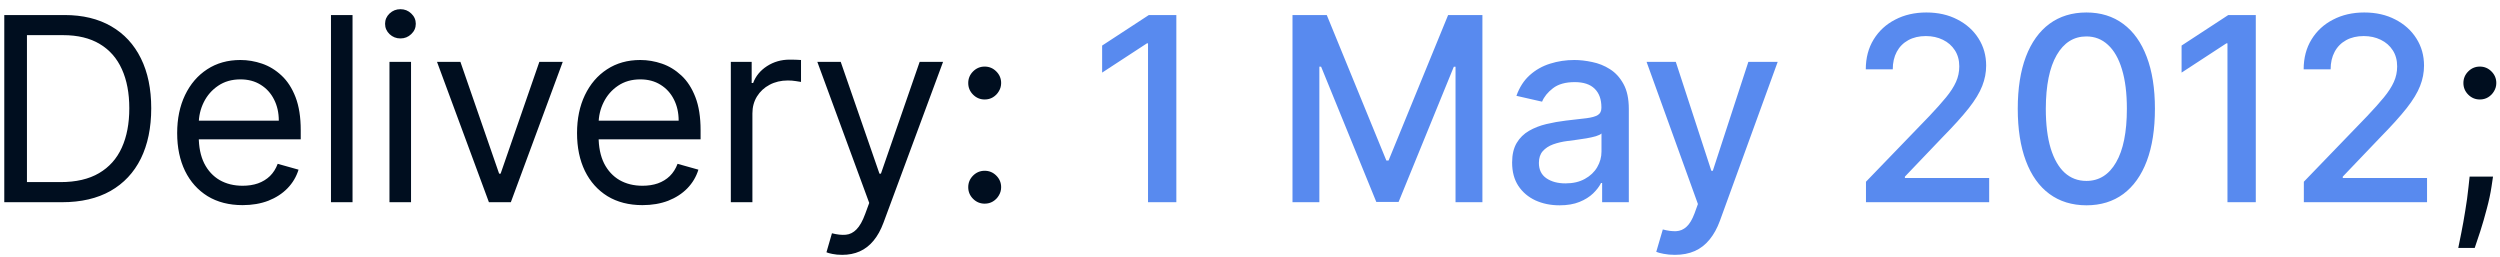 <svg width="136" height="14" viewBox="0 0 136 14" fill="none" xmlns="http://www.w3.org/2000/svg">
<path d="M3.375 11H0.233V0.818H3.514C4.502 0.818 5.347 1.022 6.05 1.43C6.752 1.834 7.291 2.416 7.665 3.175C8.04 3.93 8.227 4.835 8.227 5.889C8.227 6.95 8.038 7.863 7.661 8.629C7.283 9.391 6.732 9.978 6.01 10.389C5.287 10.796 4.409 11 3.375 11ZM1.466 9.906H3.295C4.137 9.906 4.835 9.744 5.388 9.419C5.942 9.094 6.355 8.632 6.626 8.032C6.898 7.432 7.034 6.718 7.034 5.889C7.034 5.067 6.9 4.36 6.631 3.766C6.363 3.17 5.962 2.712 5.428 2.394C4.895 2.073 4.23 1.912 3.435 1.912H1.466V9.906ZM13.198 11.159C12.462 11.159 11.828 10.997 11.294 10.672C10.764 10.344 10.354 9.886 10.066 9.3C9.781 8.71 9.638 8.024 9.638 7.241C9.638 6.459 9.781 5.77 10.066 5.173C10.354 4.573 10.755 4.106 11.269 3.771C11.786 3.433 12.389 3.264 13.079 3.264C13.476 3.264 13.869 3.33 14.257 3.463C14.645 3.596 14.998 3.811 15.316 4.109C15.634 4.404 15.888 4.795 16.077 5.283C16.265 5.77 16.36 6.37 16.36 7.082V7.58H10.474V6.565H15.167C15.167 6.134 15.081 5.75 14.908 5.412C14.739 5.074 14.497 4.807 14.182 4.612C13.871 4.416 13.503 4.318 13.079 4.318C12.611 4.318 12.207 4.434 11.866 4.666C11.528 4.895 11.267 5.193 11.085 5.561C10.903 5.929 10.812 6.323 10.812 6.744V7.42C10.812 7.997 10.911 8.486 11.11 8.887C11.312 9.285 11.592 9.588 11.95 9.797C12.308 10.002 12.724 10.105 13.198 10.105C13.506 10.105 13.785 10.062 14.033 9.976C14.285 9.886 14.502 9.754 14.685 9.578C14.867 9.399 15.008 9.177 15.107 8.912L16.241 9.23C16.121 9.615 15.921 9.953 15.639 10.244C15.357 10.533 15.009 10.758 14.595 10.921C14.181 11.079 13.715 11.159 13.198 11.159ZM19.178 0.818V11H18.005V0.818H19.178ZM21.187 11V3.364H22.36V11H21.187ZM21.784 2.091C21.555 2.091 21.358 2.013 21.192 1.857C21.03 1.701 20.948 1.514 20.948 1.295C20.948 1.077 21.03 0.889 21.192 0.734C21.358 0.578 21.555 0.5 21.784 0.5C22.012 0.5 22.208 0.578 22.37 0.734C22.536 0.889 22.619 1.077 22.619 1.295C22.619 1.514 22.536 1.701 22.37 1.857C22.208 2.013 22.012 2.091 21.784 2.091ZM30.614 3.364L27.79 11H26.597L23.773 3.364H25.046L27.153 9.449H27.233L29.341 3.364H30.614ZM34.951 11.159C34.215 11.159 33.58 10.997 33.046 10.672C32.516 10.344 32.107 9.886 31.819 9.3C31.533 8.71 31.391 8.024 31.391 7.241C31.391 6.459 31.533 5.77 31.819 5.173C32.107 4.573 32.508 4.106 33.022 3.771C33.539 3.433 34.142 3.264 34.831 3.264C35.229 3.264 35.622 3.33 36.01 3.463C36.397 3.596 36.75 3.811 37.069 4.109C37.387 4.404 37.64 4.795 37.829 5.283C38.018 5.77 38.112 6.37 38.112 7.082V7.58H32.226V6.565H36.919C36.919 6.134 36.833 5.75 36.661 5.412C36.492 5.074 36.25 4.807 35.935 4.612C35.623 4.416 35.255 4.318 34.831 4.318C34.364 4.318 33.96 4.434 33.618 4.666C33.28 4.895 33.02 5.193 32.838 5.561C32.655 5.929 32.564 6.323 32.564 6.744V7.42C32.564 7.997 32.664 8.486 32.862 8.887C33.065 9.285 33.345 9.588 33.703 9.797C34.061 10.002 34.477 10.105 34.951 10.105C35.259 10.105 35.537 10.062 35.786 9.976C36.038 9.886 36.255 9.754 36.437 9.578C36.619 9.399 36.76 9.177 36.86 8.912L37.993 9.23C37.874 9.615 37.673 9.953 37.392 10.244C37.11 10.533 36.762 10.758 36.348 10.921C35.933 11.079 35.468 11.159 34.951 11.159ZM39.757 11V3.364H40.891V4.517H40.97C41.11 4.139 41.361 3.833 41.726 3.597C42.091 3.362 42.502 3.244 42.959 3.244C43.045 3.244 43.153 3.246 43.282 3.249C43.411 3.253 43.509 3.258 43.575 3.264V4.457C43.536 4.447 43.445 4.433 43.302 4.413C43.163 4.389 43.015 4.378 42.86 4.378C42.488 4.378 42.157 4.456 41.865 4.612C41.577 4.764 41.348 4.976 41.179 5.248C41.014 5.516 40.931 5.823 40.931 6.168V11H39.757ZM45.814 13.864C45.615 13.864 45.438 13.847 45.282 13.814C45.127 13.784 45.019 13.754 44.959 13.724L45.258 12.69C45.543 12.763 45.794 12.79 46.013 12.77C46.232 12.75 46.426 12.652 46.595 12.477C46.767 12.304 46.925 12.024 47.067 11.636L47.286 11.04L44.462 3.364H45.735L47.843 9.449H47.922L50.03 3.364H51.303L48.062 12.114C47.916 12.508 47.735 12.835 47.52 13.093C47.304 13.355 47.054 13.549 46.769 13.675C46.487 13.801 46.169 13.864 45.814 13.864ZM53.567 11.079C53.322 11.079 53.111 10.992 52.935 10.816C52.76 10.64 52.672 10.43 52.672 10.185C52.672 9.939 52.76 9.729 52.935 9.553C53.111 9.378 53.322 9.29 53.567 9.29C53.812 9.29 54.023 9.378 54.198 9.553C54.374 9.729 54.462 9.939 54.462 10.185C54.462 10.347 54.42 10.496 54.337 10.632C54.258 10.768 54.15 10.877 54.014 10.96C53.882 11.04 53.733 11.079 53.567 11.079ZM53.567 5.412C53.322 5.412 53.111 5.324 52.935 5.148C52.76 4.973 52.672 4.762 52.672 4.517C52.672 4.272 52.76 4.061 52.935 3.886C53.111 3.71 53.322 3.622 53.567 3.622C53.812 3.622 54.023 3.71 54.198 3.886C54.374 4.061 54.462 4.272 54.462 4.517C54.462 4.679 54.42 4.829 54.337 4.964C54.258 5.1 54.15 5.21 54.014 5.293C53.882 5.372 53.733 5.412 53.567 5.412ZM135.62 9.608L135.54 10.145C135.484 10.523 135.397 10.927 135.281 11.358C135.169 11.789 135.051 12.195 134.929 12.576C134.806 12.957 134.705 13.26 134.625 13.486H133.73C133.773 13.274 133.83 12.994 133.899 12.646C133.969 12.298 134.039 11.908 134.108 11.477C134.181 11.05 134.241 10.612 134.287 10.165L134.347 9.608H135.62ZM134.904 5.412C134.658 5.412 134.448 5.324 134.272 5.148C134.097 4.973 134.009 4.762 134.009 4.517C134.009 4.272 134.097 4.061 134.272 3.886C134.448 3.71 134.658 3.622 134.904 3.622C135.149 3.622 135.359 3.71 135.535 3.886C135.711 4.061 135.799 4.272 135.799 4.517C135.799 4.679 135.757 4.829 135.674 4.964C135.595 5.1 135.487 5.21 135.351 5.293C135.219 5.372 135.069 5.412 134.904 5.412Z" fill="#000E1F"/>
<path d="M63.993 0.818V11H62.452V2.359H62.392L59.956 3.95V2.479L62.497 0.818H63.993ZM70.312 0.818H72.176L75.418 8.733H75.537L78.778 0.818H80.643V11H79.181V3.632H79.087L76.084 10.985H74.871L71.868 3.627H71.773V11H70.312V0.818ZM84.839 11.169C84.355 11.169 83.918 11.079 83.527 10.901C83.135 10.718 82.826 10.455 82.597 10.11C82.371 9.765 82.259 9.343 82.259 8.842C82.259 8.411 82.342 8.057 82.507 7.778C82.673 7.5 82.897 7.28 83.179 7.117C83.46 6.955 83.775 6.832 84.123 6.749C84.471 6.666 84.826 6.603 85.187 6.56C85.644 6.507 86.016 6.464 86.301 6.431C86.586 6.395 86.793 6.337 86.922 6.257C87.051 6.178 87.116 6.048 87.116 5.869V5.835C87.116 5.4 86.993 5.064 86.748 4.825C86.506 4.587 86.145 4.467 85.664 4.467C85.164 4.467 84.769 4.578 84.481 4.8C84.196 5.019 83.999 5.263 83.889 5.531L82.493 5.213C82.658 4.749 82.9 4.375 83.218 4.089C83.54 3.801 83.909 3.592 84.327 3.463C84.745 3.33 85.184 3.264 85.644 3.264C85.949 3.264 86.273 3.301 86.614 3.374C86.959 3.443 87.28 3.572 87.578 3.761C87.88 3.95 88.127 4.22 88.319 4.572C88.511 4.92 88.608 5.372 88.608 5.929V11H87.156V9.956H87.096C87 10.148 86.856 10.337 86.664 10.523C86.471 10.708 86.225 10.863 85.923 10.985C85.621 11.108 85.26 11.169 84.839 11.169ZM85.162 9.976C85.573 9.976 85.925 9.895 86.216 9.732C86.511 9.57 86.735 9.358 86.887 9.096C87.043 8.831 87.121 8.547 87.121 8.246V7.261C87.068 7.314 86.965 7.364 86.813 7.411C86.664 7.454 86.493 7.492 86.301 7.525C86.109 7.555 85.921 7.583 85.739 7.609C85.557 7.633 85.404 7.652 85.282 7.669C84.993 7.705 84.73 7.767 84.491 7.853C84.256 7.939 84.067 8.063 83.924 8.226C83.785 8.385 83.716 8.597 83.716 8.862C83.716 9.23 83.851 9.509 84.123 9.697C84.395 9.883 84.741 9.976 85.162 9.976ZM91.114 13.864C90.892 13.864 90.689 13.845 90.507 13.809C90.325 13.776 90.189 13.739 90.1 13.7L90.457 12.482C90.729 12.555 90.971 12.586 91.183 12.576C91.395 12.566 91.583 12.486 91.745 12.337C91.911 12.188 92.057 11.945 92.183 11.607L92.367 11.099L89.573 3.364H91.163L93.097 9.29H93.177L95.111 3.364H96.707L93.56 12.019C93.414 12.417 93.228 12.753 93.003 13.028C92.778 13.307 92.509 13.516 92.198 13.655C91.886 13.794 91.525 13.864 91.114 13.864ZM101.509 11V9.886L104.954 6.317C105.322 5.929 105.625 5.589 105.864 5.298C106.106 5.003 106.287 4.723 106.406 4.457C106.525 4.192 106.585 3.911 106.585 3.612C106.585 3.274 106.505 2.982 106.346 2.737C106.187 2.489 105.97 2.298 105.695 2.165C105.42 2.03 105.11 1.962 104.765 1.962C104.401 1.962 104.083 2.036 103.811 2.185C103.539 2.335 103.33 2.545 103.184 2.817C103.039 3.089 102.966 3.407 102.966 3.771H101.499C101.499 3.152 101.642 2.61 101.927 2.146C102.212 1.682 102.603 1.322 103.1 1.067C103.597 0.808 104.162 0.679 104.795 0.679C105.435 0.679 105.998 0.807 106.485 1.062C106.976 1.314 107.359 1.658 107.634 2.096C107.909 2.53 108.047 3.021 108.047 3.567C108.047 3.945 107.975 4.315 107.833 4.676C107.694 5.037 107.45 5.44 107.102 5.884C106.754 6.325 106.27 6.86 105.65 7.49L103.627 9.608V9.683H108.211V11H101.509ZM113.5 11.169C112.714 11.166 112.043 10.959 111.486 10.548C110.929 10.137 110.503 9.538 110.208 8.753C109.913 7.967 109.766 7.021 109.766 5.914C109.766 4.81 109.913 3.867 110.208 3.085C110.507 2.303 110.934 1.706 111.491 1.295C112.051 0.884 112.721 0.679 113.5 0.679C114.279 0.679 114.946 0.886 115.503 1.3C116.06 1.711 116.486 2.308 116.781 3.09C117.079 3.869 117.228 4.81 117.228 5.914C117.228 7.024 117.081 7.972 116.786 8.758C116.491 9.54 116.065 10.138 115.508 10.553C114.951 10.963 114.282 11.169 113.5 11.169ZM113.5 9.842C114.189 9.842 114.728 9.505 115.115 8.832C115.506 8.16 115.702 7.187 115.702 5.914C115.702 5.069 115.613 4.355 115.434 3.771C115.258 3.185 115.004 2.741 114.673 2.439C114.345 2.134 113.954 1.982 113.5 1.982C112.814 1.982 112.275 2.32 111.884 2.996C111.493 3.672 111.296 4.645 111.292 5.914C111.292 6.763 111.38 7.48 111.556 8.067C111.735 8.65 111.988 9.093 112.316 9.394C112.645 9.692 113.039 9.842 113.5 9.842ZM122.715 0.818V11H121.174V2.359H121.114L118.678 3.95V2.479L121.218 0.818H122.715ZM125.329 11V9.886L128.774 6.317C129.142 5.929 129.446 5.589 129.684 5.298C129.926 5.003 130.107 4.723 130.226 4.457C130.346 4.192 130.405 3.911 130.405 3.612C130.405 3.274 130.326 2.982 130.167 2.737C130.007 2.489 129.79 2.298 129.515 2.165C129.24 2.03 128.93 1.962 128.586 1.962C128.221 1.962 127.903 2.036 127.631 2.185C127.359 2.335 127.15 2.545 127.005 2.817C126.859 3.089 126.786 3.407 126.786 3.771H125.319C125.319 3.152 125.462 2.61 125.747 2.146C126.032 1.682 126.423 1.322 126.92 1.067C127.417 0.808 127.982 0.679 128.615 0.679C129.255 0.679 129.819 0.807 130.306 1.062C130.796 1.314 131.179 1.658 131.454 2.096C131.729 2.53 131.867 3.021 131.867 3.567C131.867 3.945 131.796 4.315 131.653 4.676C131.514 5.037 131.27 5.44 130.922 5.884C130.574 6.325 130.09 6.86 129.471 7.49L127.447 9.608V9.683H132.031V11H125.329Z" fill="#588AEF"/>
</svg>
